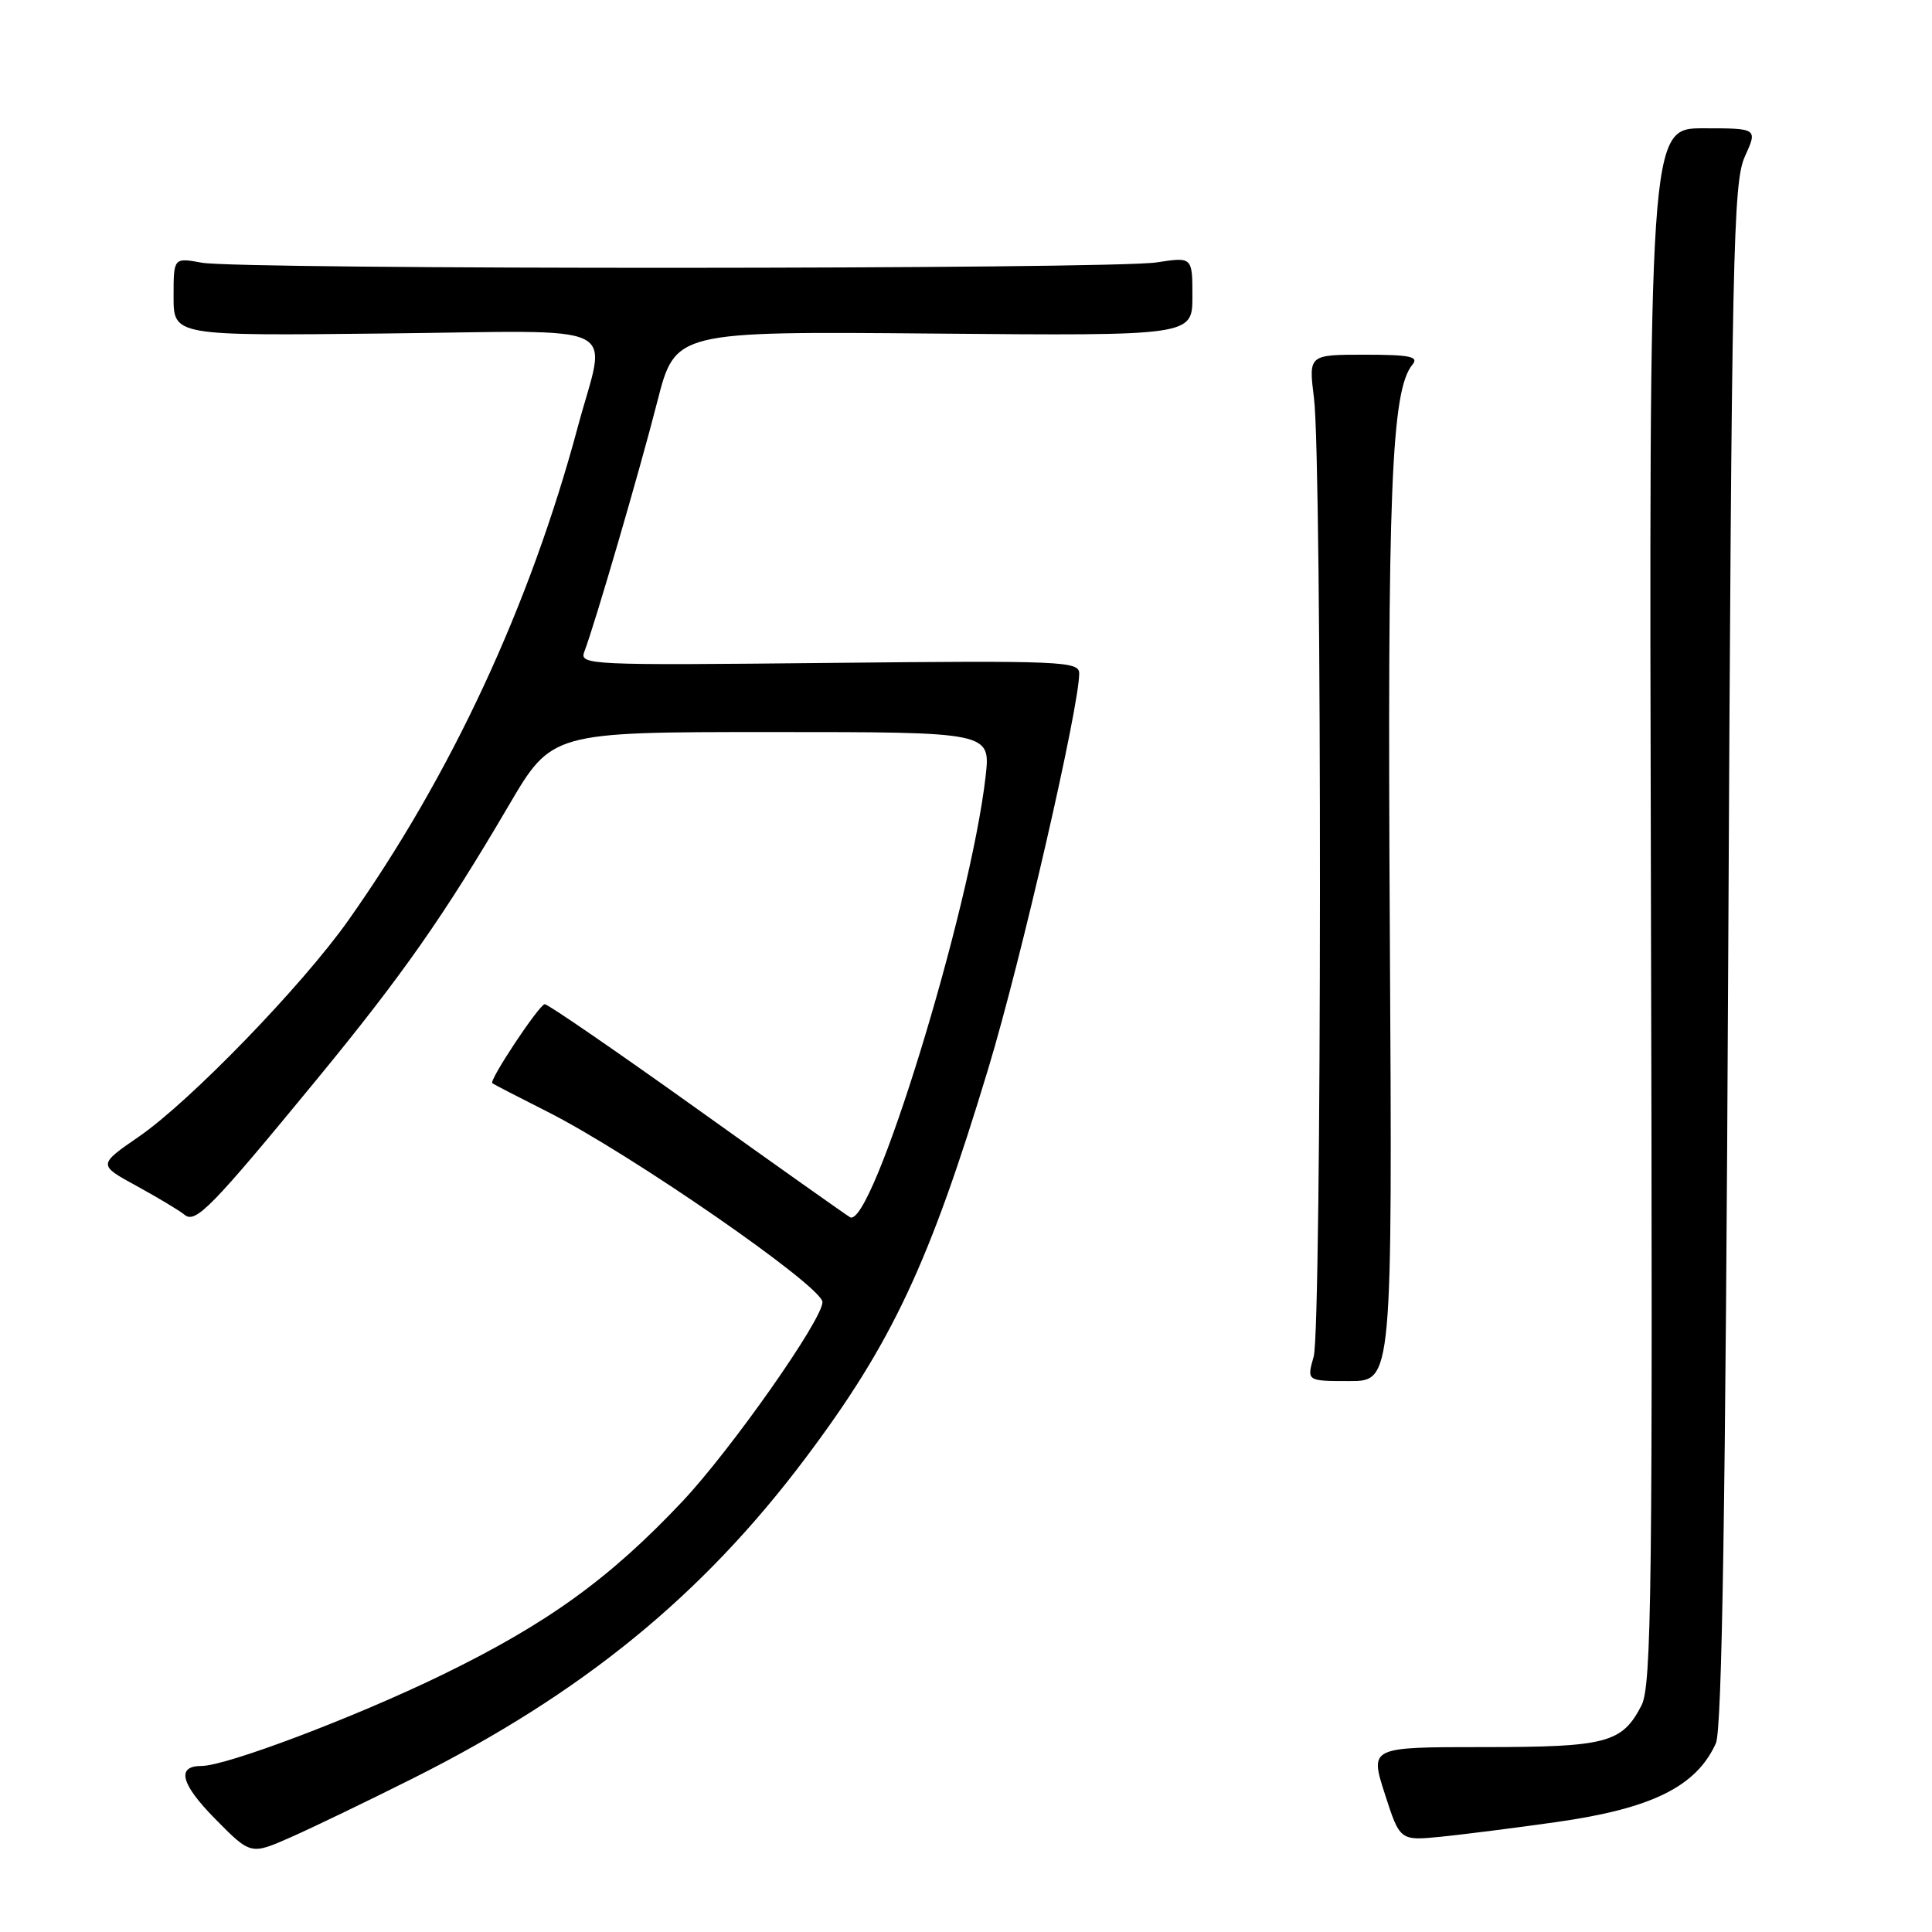<?xml version="1.0" encoding="UTF-8" standalone="no"?>
<!DOCTYPE svg PUBLIC "-//W3C//DTD SVG 1.1//EN" "http://www.w3.org/Graphics/SVG/1.1/DTD/svg11.dtd" >
<svg xmlns="http://www.w3.org/2000/svg" xmlns:xlink="http://www.w3.org/1999/xlink" version="1.1" viewBox="0 0 256 256">
 <g >
 <path fill="currentColor"
d=" M 54.72 235.64 C 77.13 224.40 93.02 211.45 106.69 193.26 C 118.20 177.96 123.17 167.37 130.98 141.50 C 135.30 127.20 143.00 93.70 143.00 89.23 C 143.00 87.62 140.72 87.52 109.86 87.84 C 77.99 88.17 76.74 88.12 77.43 86.34 C 78.79 82.81 84.74 62.44 87.10 53.20 C 89.48 43.90 89.48 43.90 123.74 44.20 C 158.00 44.50 158.00 44.50 158.00 39.27 C 158.00 34.04 158.00 34.04 153.25 34.77 C 147.23 35.70 31.79 35.74 26.75 34.81 C 23.00 34.13 23.00 34.13 23.00 39.31 C 23.00 44.50 23.00 44.50 51.00 44.19 C 83.39 43.84 80.37 42.38 76.58 56.50 C 70.22 80.24 59.78 102.69 46.12 122.00 C 40.03 130.61 25.18 145.95 18.40 150.61 C 12.98 154.35 12.98 154.35 18.11 157.15 C 20.94 158.70 23.79 160.41 24.45 160.96 C 25.91 162.17 27.96 160.08 42.00 143.00 C 53.32 129.22 58.81 121.39 67.40 106.75 C 73.12 97.00 73.12 97.00 102.19 97.00 C 131.26 97.00 131.26 97.00 130.60 102.86 C 128.60 120.48 115.51 163.02 112.62 161.28 C 112.00 160.91 102.81 154.40 92.18 146.80 C 81.56 139.21 72.56 133.03 72.18 133.06 C 71.44 133.12 64.78 143.14 65.23 143.53 C 65.38 143.66 68.65 145.35 72.50 147.29 C 83.50 152.83 108.94 170.43 108.98 172.53 C 109.02 174.81 96.88 192.09 90.41 198.96 C 80.76 209.20 72.51 215.15 58.54 221.95 C 46.98 227.57 29.98 234.00 26.69 234.00 C 23.34 234.00 23.95 236.38 28.49 240.99 C 33.22 245.79 33.22 245.79 38.54 243.44 C 41.46 242.15 48.74 238.64 54.72 235.64 Z  M 206.25 241.43 C 218.88 239.64 224.76 236.74 227.36 231.00 C 228.18 229.21 228.64 199.49 229.00 126.50 C 229.46 33.32 229.65 24.18 231.20 20.75 C 232.90 17.00 232.90 17.00 225.70 17.00 C 218.50 17.00 218.50 17.00 218.76 120.02 C 219.00 210.72 218.85 223.40 217.50 225.99 C 214.93 230.96 212.89 231.50 196.50 231.50 C 181.50 231.50 181.50 231.50 183.50 237.71 C 185.50 243.92 185.50 243.92 191.00 243.37 C 194.03 243.06 200.89 242.19 206.25 241.43 Z  M 184.16 123.60 C 183.82 64.90 184.35 51.70 187.16 48.31 C 188.04 47.25 186.81 47.00 180.82 47.00 C 173.39 47.00 173.39 47.00 174.11 52.75 C 175.19 61.39 175.15 175.98 174.07 179.76 C 173.14 183.00 173.14 183.00 178.82 183.00 C 184.50 183.00 184.50 183.00 184.16 123.60 Z "/>
</g>
</svg>